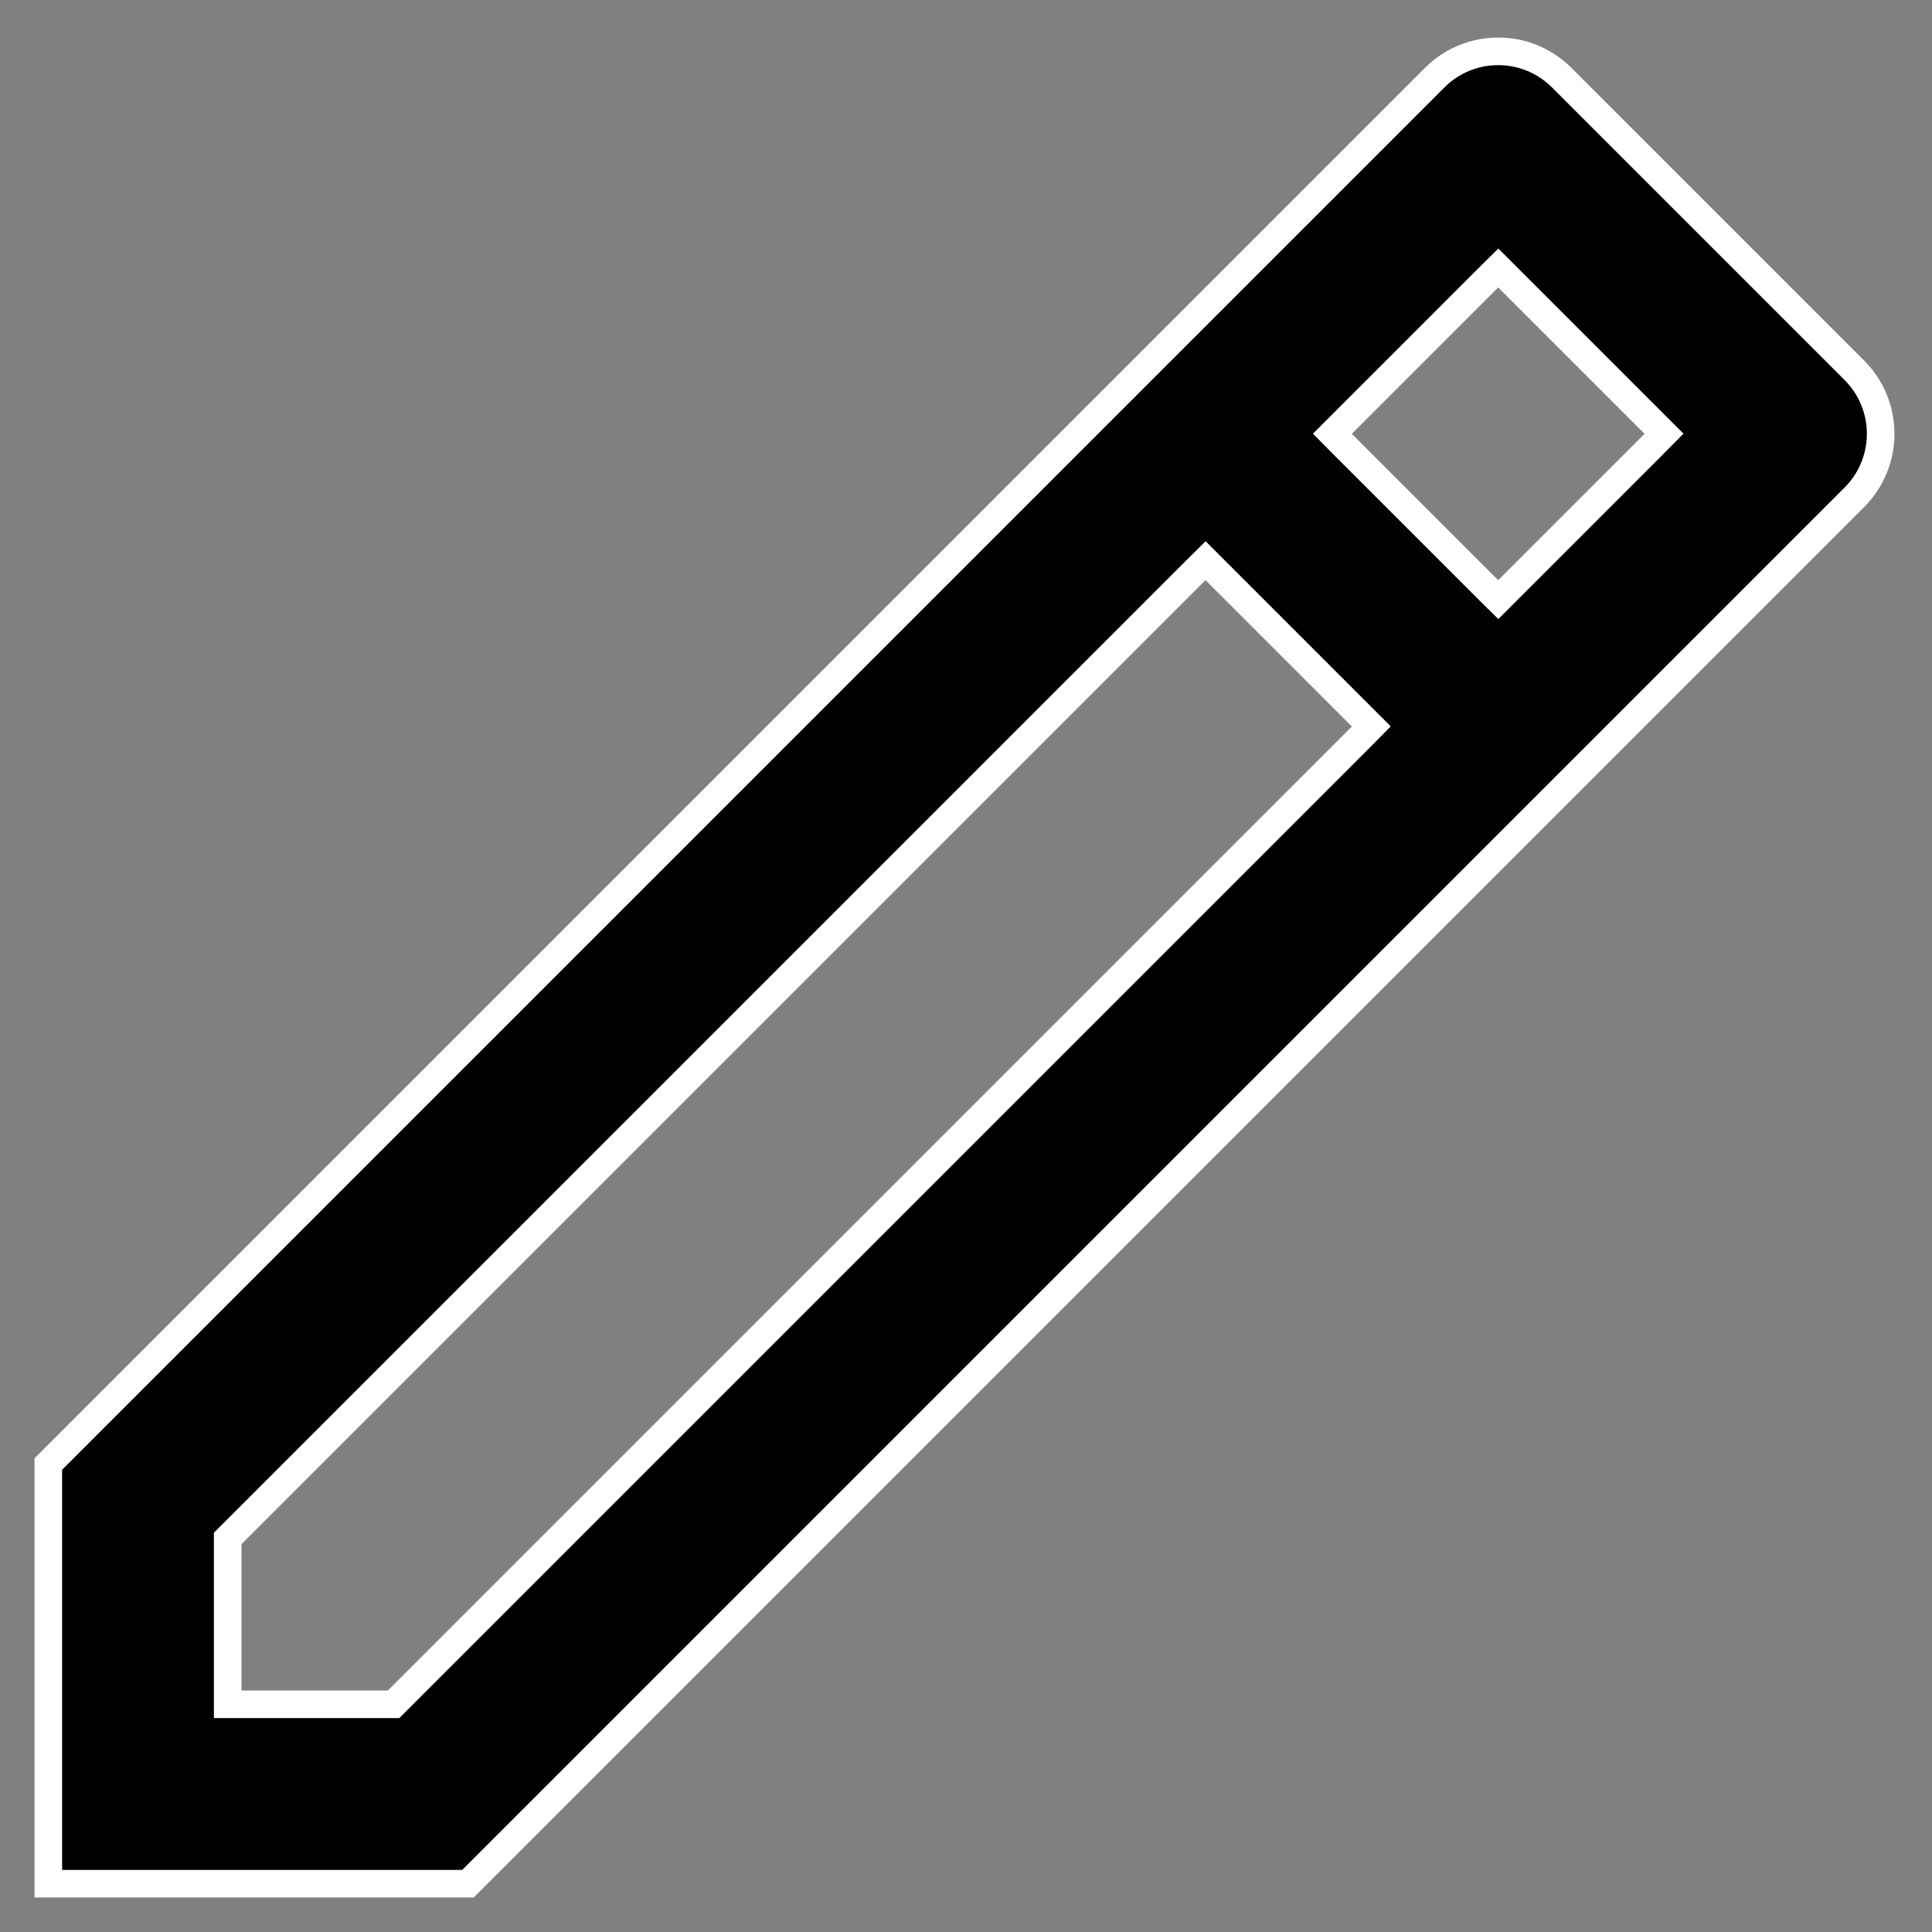 <svg width="14" height="14" viewBox="0 0 14 14" fill="none" xmlns="http://www.w3.org/2000/svg">
<rect x="0" y="0" width="14" height="14" fill="#808080" stroke="none"/>
<path d="M9.867 5.335L9.937 5.264L9.867 5.194L8.806 4.133L8.736 4.063L8.665 4.133L1.679 11.119L1.65 11.148V11.19V12.25V12.35H1.75H2.811H2.852L2.881 12.321L9.867 5.335ZM10.786 4.275L10.857 4.345L10.927 4.275L11.988 3.214L12.058 3.143L11.988 3.073L10.927 2.012L10.857 1.942L10.786 2.012L9.725 3.073L9.655 3.143L9.725 3.214L10.786 4.275ZM13.438 3.603L3.391 13.65H0.35V10.609L10.397 0.562C10.519 0.44 10.684 0.372 10.857 0.372C11.029 0.372 11.194 0.44 11.316 0.562L13.438 2.684C13.438 2.684 13.438 2.684 13.438 2.684C13.56 2.806 13.628 2.971 13.628 3.143C13.628 3.316 13.56 3.481 13.438 3.603C13.438 3.603 13.438 3.603 13.438 3.603Z" fill="black" stroke="white" stroke-width="0.2"/>
</svg>
